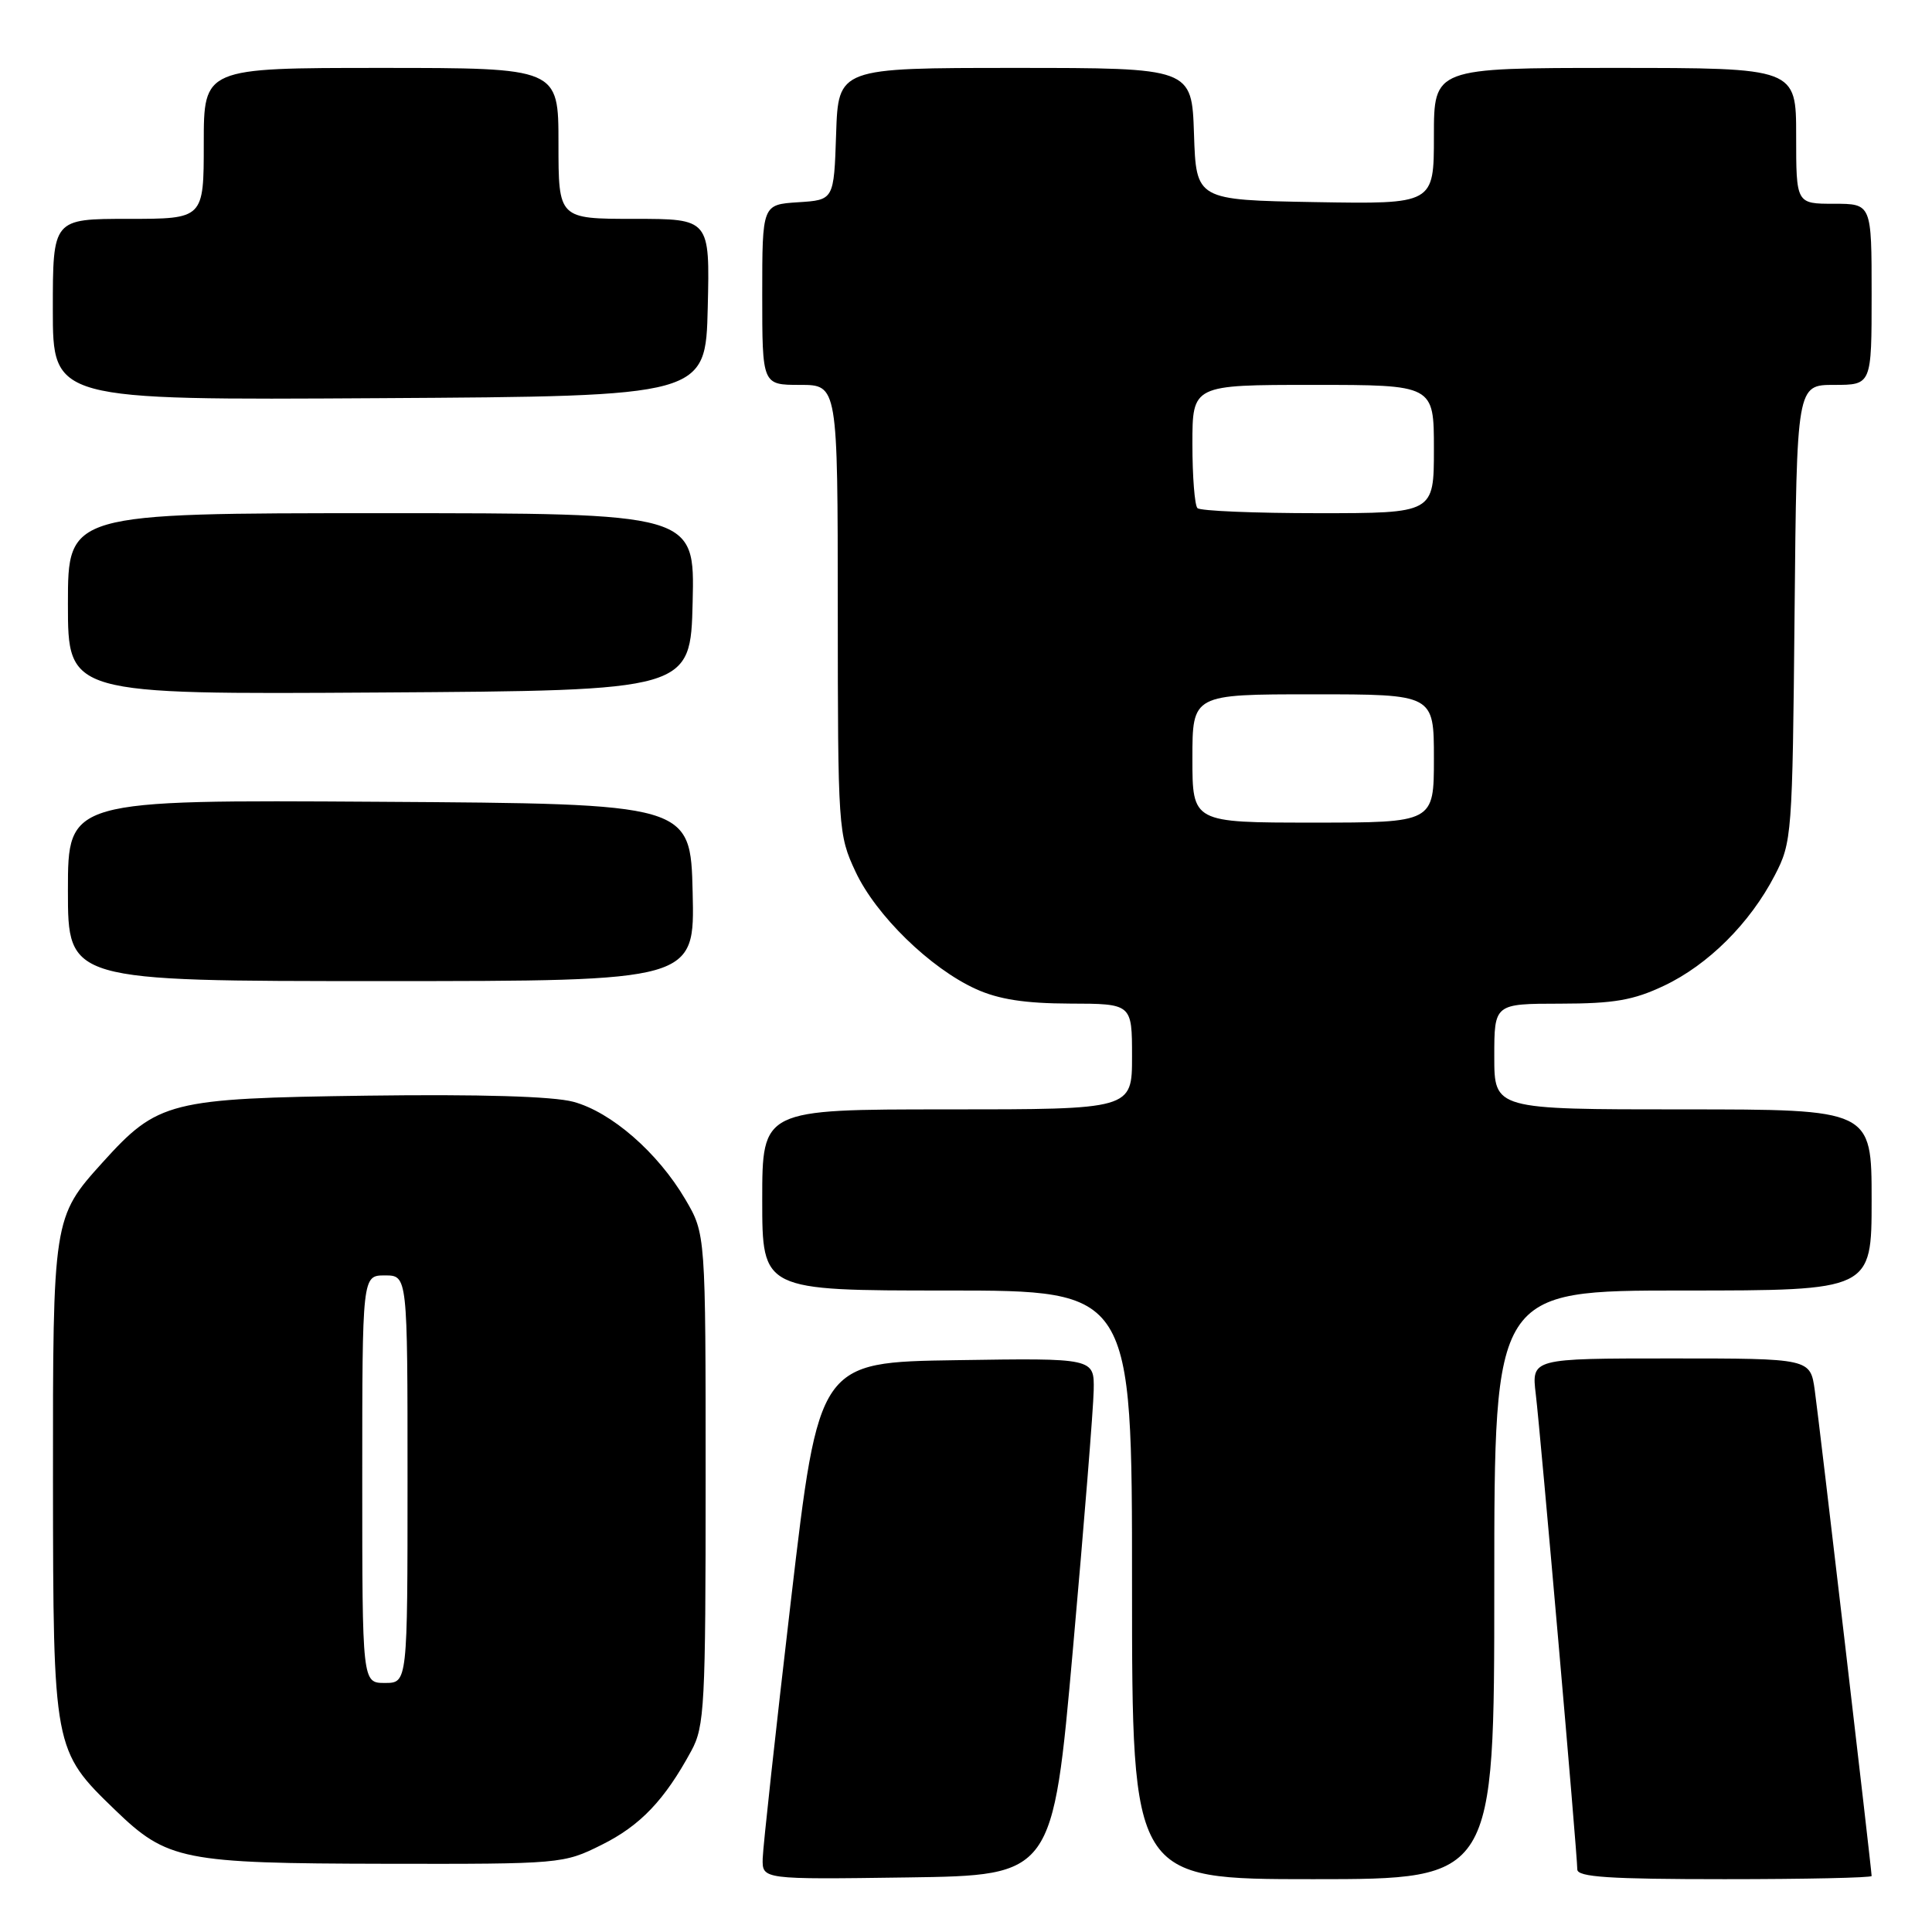 <?xml version="1.0" encoding="UTF-8" standalone="no"?>
<!DOCTYPE svg PUBLIC "-//W3C//DTD SVG 1.1//EN" "http://www.w3.org/Graphics/SVG/1.1/DTD/svg11.dtd" >
<svg xmlns="http://www.w3.org/2000/svg" xmlns:xlink="http://www.w3.org/1999/xlink" version="1.1" viewBox="0 0 256 256">
 <g >
 <path fill="currentColor"
d=" M 142.17 218.50 C 143.64 202.00 144.88 186.58 144.92 184.23 C 145.00 179.95 145.00 179.95 126.75 180.23 C 108.50 180.50 108.50 180.50 104.81 212.00 C 102.78 229.32 101.10 244.75 101.06 246.27 C 101.00 249.04 101.00 249.04 120.25 248.77 C 139.50 248.50 139.50 248.50 142.17 218.50 Z  M 198.00 210.00 C 198.00 171.00 198.00 171.00 223.00 171.00 C 248.00 171.00 248.00 171.00 248.00 159.00 C 248.00 147.00 248.00 147.00 223.00 147.00 C 198.00 147.00 198.00 147.00 198.00 140.00 C 198.00 133.00 198.00 133.00 206.75 132.99 C 213.87 132.98 216.43 132.54 220.50 130.61 C 226.35 127.84 231.88 122.33 235.16 116.00 C 237.44 111.62 237.51 110.71 237.79 81.25 C 238.08 51.00 238.08 51.00 243.04 51.00 C 248.00 51.00 248.00 51.00 248.00 39.00 C 248.00 27.00 248.00 27.00 243.00 27.00 C 238.00 27.00 238.00 27.00 238.00 18.00 C 238.00 9.00 238.00 9.00 214.00 9.00 C 190.00 9.00 190.00 9.00 190.00 18.03 C 190.00 27.05 190.00 27.05 174.25 26.78 C 158.50 26.50 158.50 26.50 158.21 17.75 C 157.92 9.00 157.92 9.00 134.50 9.00 C 111.08 9.00 111.08 9.00 110.79 17.75 C 110.50 26.50 110.50 26.50 105.75 26.80 C 101.00 27.11 101.00 27.11 101.00 39.05 C 101.00 51.00 101.00 51.00 106.00 51.00 C 111.00 51.00 111.00 51.00 111.01 80.75 C 111.02 109.83 111.07 110.61 113.36 115.50 C 116.06 121.28 123.27 128.31 129.31 131.05 C 132.32 132.42 135.81 132.96 141.75 132.98 C 150.00 133.00 150.00 133.00 150.00 140.00 C 150.00 147.00 150.00 147.00 125.50 147.00 C 101.00 147.00 101.00 147.00 101.00 159.00 C 101.00 171.00 101.00 171.00 125.50 171.00 C 150.00 171.00 150.00 171.00 150.00 210.00 C 150.00 249.00 150.00 249.00 174.00 249.00 C 198.00 249.00 198.00 249.00 198.00 210.00 Z  M 248.00 248.58 C 248.00 247.77 241.06 188.47 240.47 184.25 C 239.88 180.00 239.88 180.00 221.40 180.00 C 202.93 180.00 202.93 180.00 203.50 184.75 C 204.14 190.08 209.00 245.70 209.00 247.71 C 209.00 248.72 213.23 249.00 228.50 249.00 C 239.22 249.00 248.00 248.81 248.00 248.58 Z  M 79.72 244.45 C 84.85 241.90 88.06 238.53 91.60 232.00 C 93.36 228.77 93.50 226.02 93.50 196.00 C 93.50 163.50 93.50 163.50 90.81 158.92 C 87.16 152.71 80.99 147.34 75.96 145.99 C 73.27 145.27 63.58 144.98 48.65 145.18 C 22.40 145.54 20.92 145.92 13.58 154.04 C 7.03 161.29 7.00 161.50 7.02 196.22 C 7.05 231.79 7.08 231.94 15.24 239.82 C 22.17 246.51 24.18 246.91 51.05 246.96 C 74.34 247.00 74.67 246.97 79.72 244.45 Z  M 91.78 118.25 C 91.50 106.50 91.50 106.50 50.25 106.24 C 9.00 105.98 9.00 105.98 9.00 117.99 C 9.00 130.00 9.00 130.00 50.53 130.00 C 92.06 130.00 92.06 130.00 91.78 118.25 Z  M 91.78 79.75 C 92.06 68.00 92.06 68.00 50.53 68.00 C 9.00 68.00 9.00 68.00 9.00 80.01 C 9.00 92.02 9.00 92.02 50.25 91.76 C 91.50 91.50 91.50 91.50 91.78 79.75 Z  M 93.78 40.75 C 94.06 29.00 94.06 29.00 84.03 29.00 C 74.00 29.00 74.00 29.00 74.00 19.00 C 74.00 9.00 74.00 9.00 50.50 9.00 C 27.00 9.00 27.00 9.00 27.00 19.00 C 27.00 29.00 27.00 29.00 17.00 29.00 C 7.00 29.00 7.00 29.00 7.00 41.01 C 7.00 53.02 7.00 53.02 50.25 52.76 C 93.50 52.50 93.50 52.50 93.78 40.75 Z  M 158.00 100.50 C 158.00 92.00 158.00 92.00 174.00 92.00 C 190.00 92.00 190.00 92.00 190.00 100.50 C 190.00 109.00 190.00 109.00 174.00 109.00 C 158.00 109.00 158.00 109.00 158.00 100.50 Z  M 158.67 67.33 C 158.30 66.97 158.00 63.14 158.00 58.83 C 158.00 51.00 158.00 51.00 174.00 51.00 C 190.00 51.00 190.00 51.00 190.00 59.50 C 190.00 68.00 190.00 68.00 174.67 68.00 C 166.23 68.00 159.03 67.70 158.67 67.33 Z  M 48.00 196.00 C 48.00 169.00 48.00 169.00 51.00 169.00 C 54.00 169.00 54.00 169.00 54.00 196.00 C 54.00 223.00 54.00 223.00 51.00 223.00 C 48.00 223.00 48.00 223.00 48.00 196.00 Z "/>
</g>
</svg>